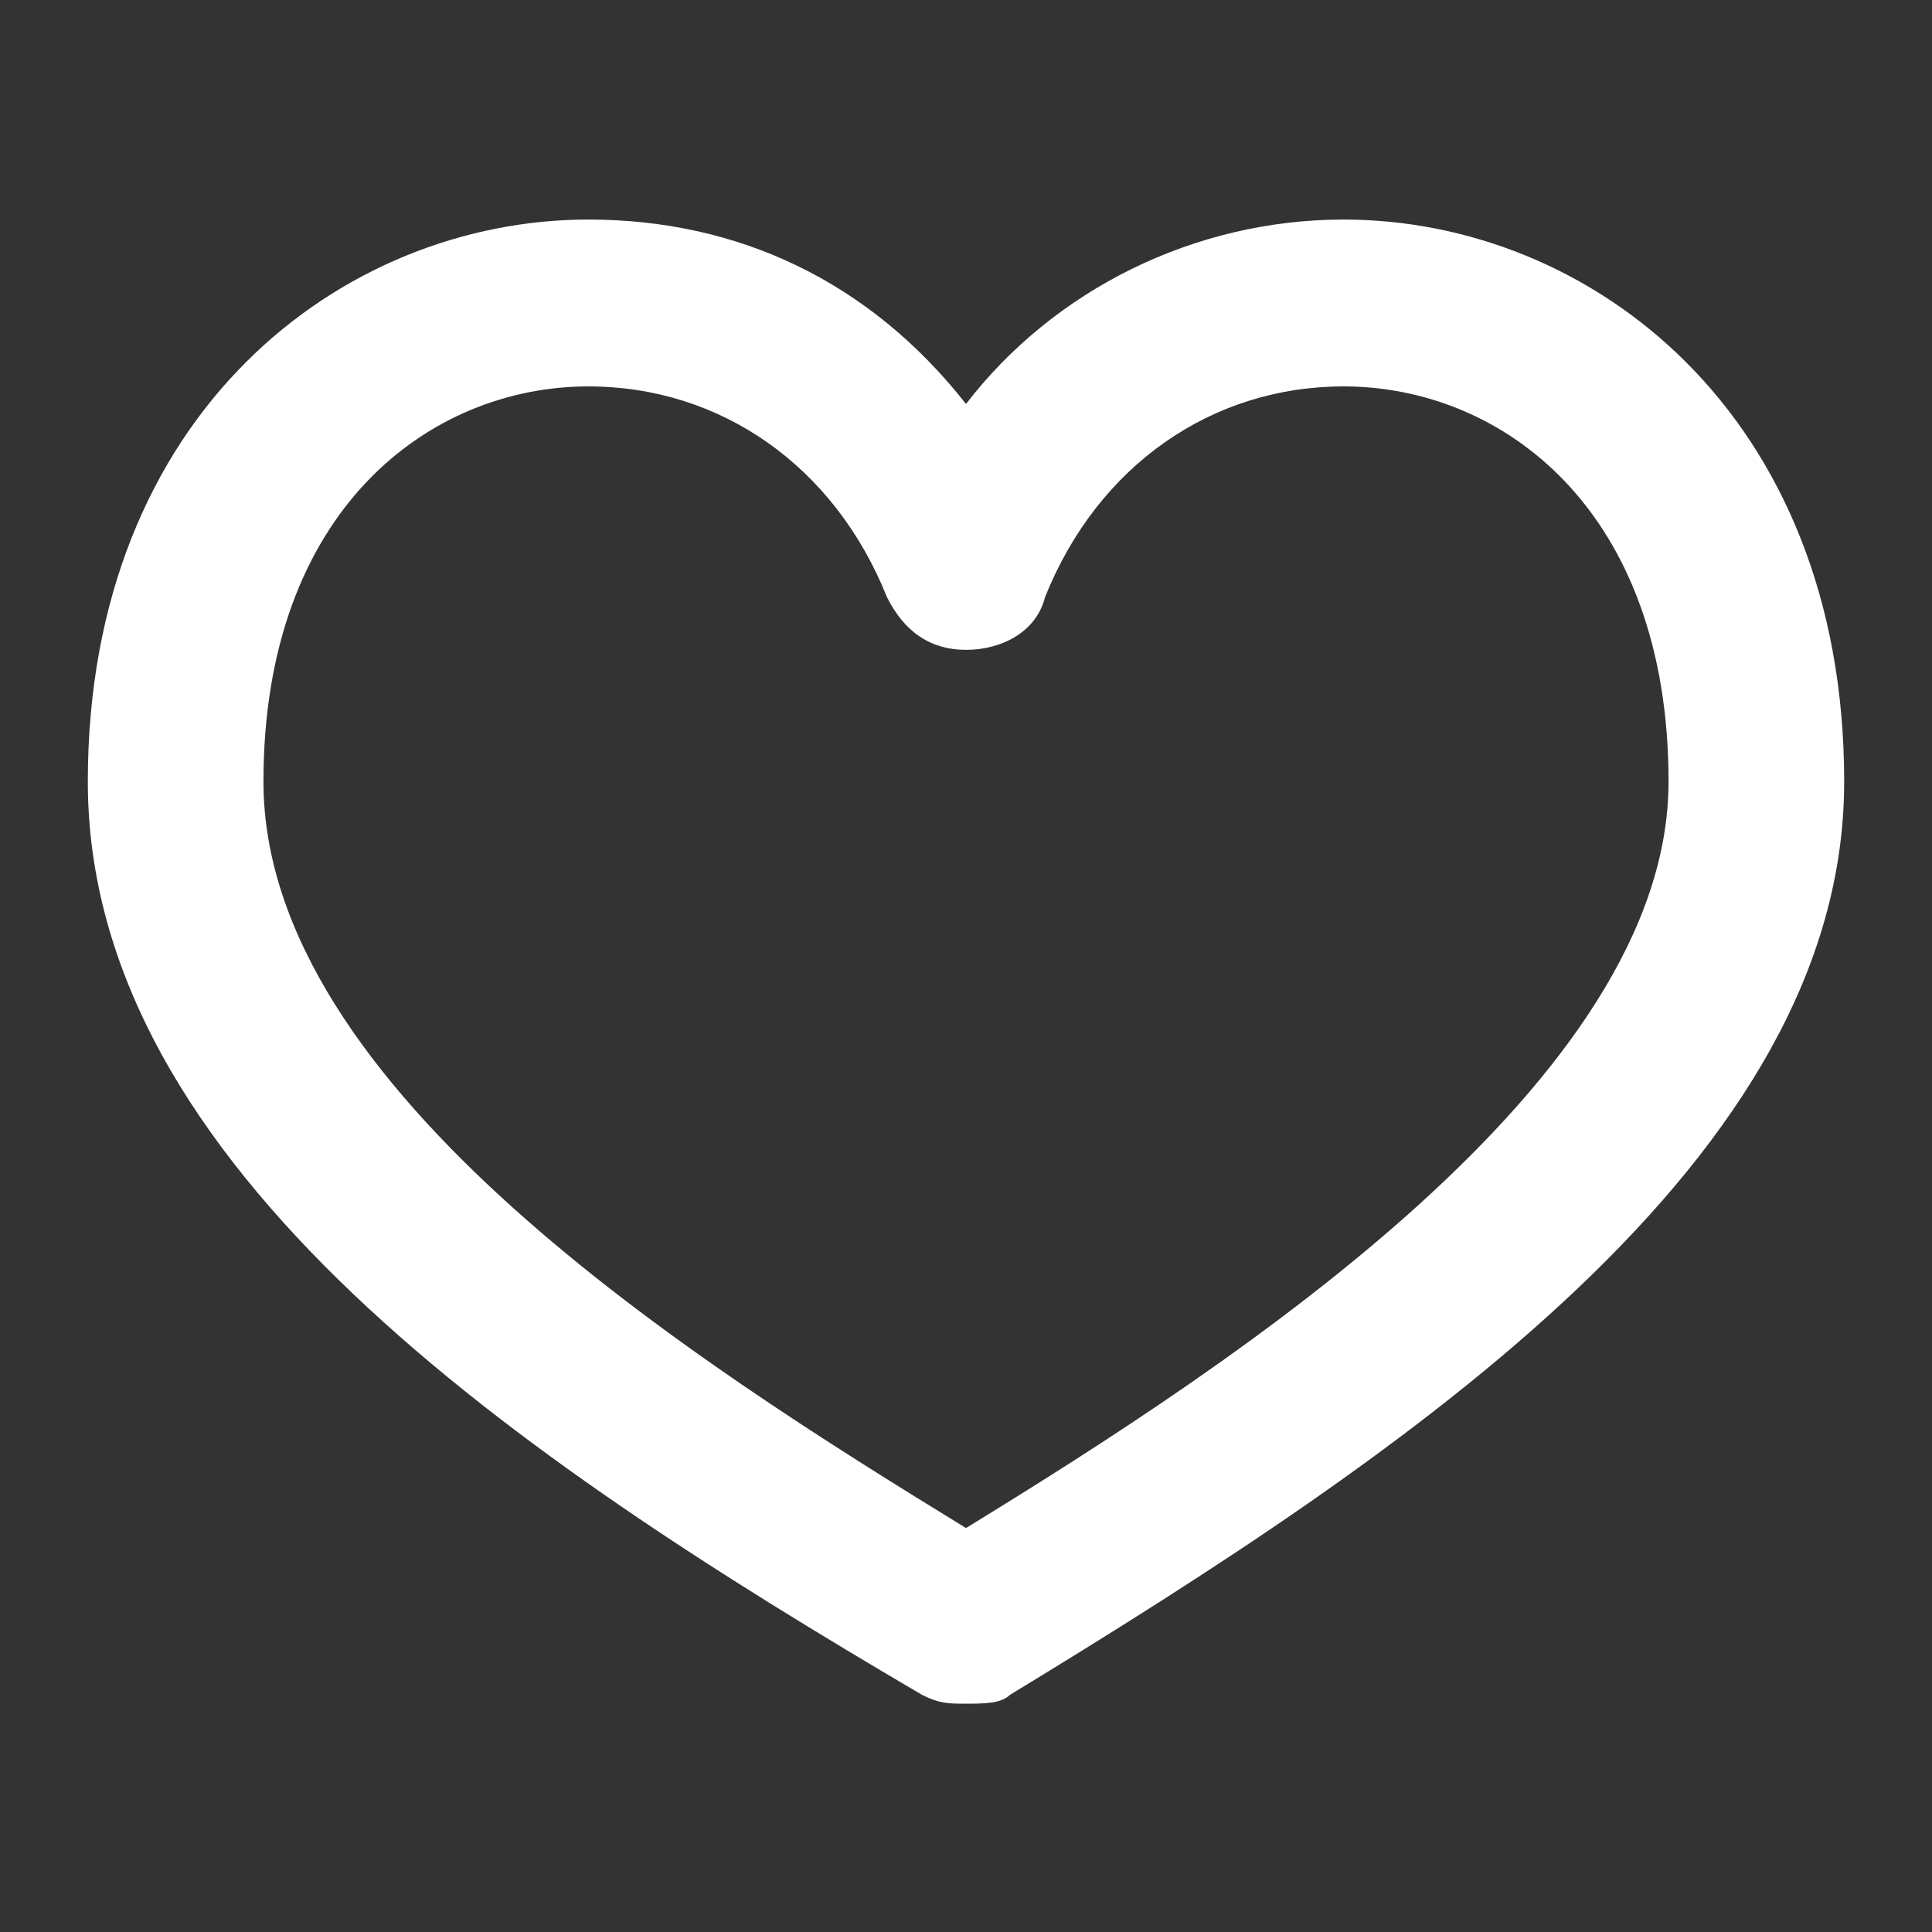 <?xml version="1.0" encoding="UTF-8"?>
<!-- Generator: Adobe Illustrator 17.1.0, SVG Export Plug-In . SVG Version: 6.00 Build 0)  -->
<!DOCTYPE svg PUBLIC "-//W3C//DTD SVG 1.1//EN" "http://www.w3.org/Graphics/SVG/1.1/DTD/svg11.dtd">
<svg version="1.1" id="Layer_1" xmlns="http://www.w3.org/2000/svg" xmlns:xlink="http://www.w3.org/1999/xlink" x="0px" y="0px" viewBox="0 0 22 22" enable-background="new 0 0 22 22" xml:space="preserve">
<rect x="0" y="0" width="22" height="22" fill="#333333" stroke="none"/>
<path fill="#fff" d="M15.3,2.5c-1.7,0-3.3,0.8-4.3,2.1C9.9,3.2,8.4,2.5,6.7,2.5C3.9,2.5,1,4.7,1,8.9c0,4.4,4.9,7.7,9.5,10.4  c0.2,0.1,0.3,0.1,0.5,0.1c0.2,0,0.4,0,0.5-0.1c4.6-2.8,9.5-6.1,9.5-10.4C21,4.7,18.1,2.5,15.3,2.5 M11,17.4c-3.1-1.9-8-5-8-8.5  c0-3.1,1.9-4.5,3.7-4.5c1.5,0,2.8,0.9,3.4,2.4c0.2,0.4,0.5,0.6,0.9,0.6c0.4,0,0.8-0.2,0.9-0.6c0.6-1.5,1.9-2.4,3.4-2.4  c1.8,0,3.7,1.4,3.7,4.5C19,12.3,14.1,15.5,11,17.4"/>
</svg>